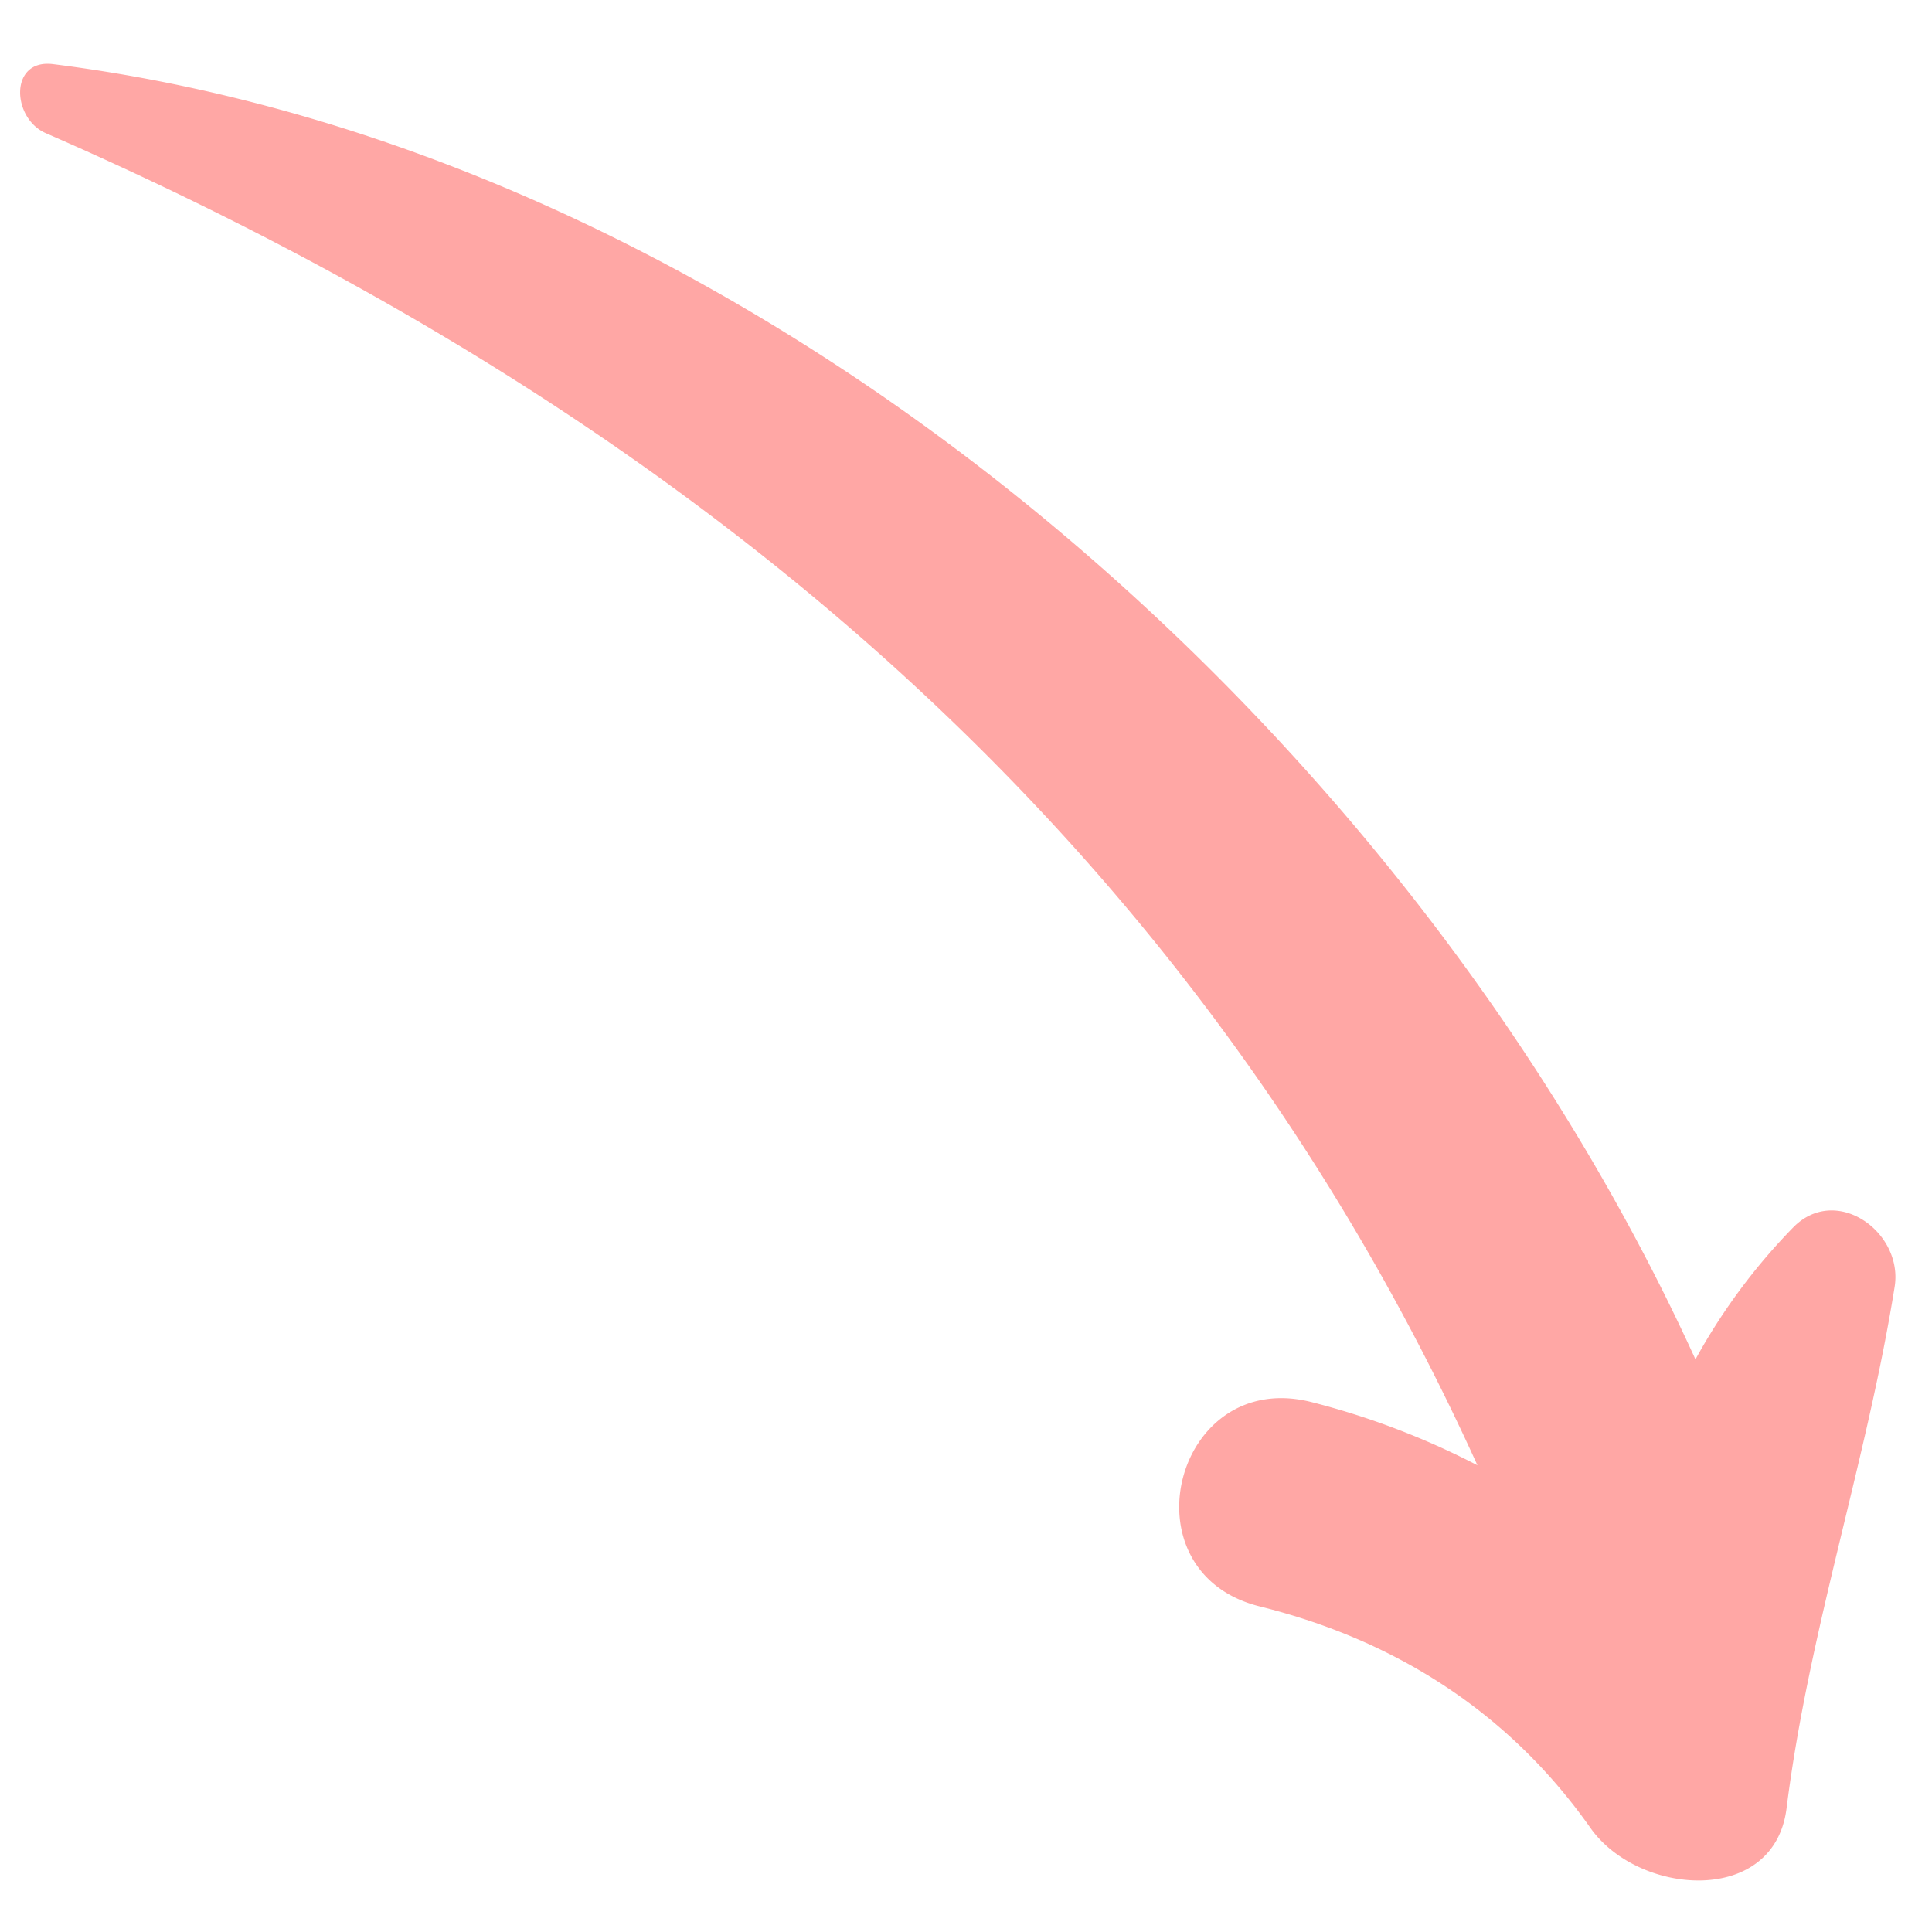<svg width="21" height="21" xmlns="http://www.w3.org/2000/svg"><path d="M19.419 19.657c.243-1.936.869-3.759 1.175-5.67.095-.592-.63-1.117-1.097-.651a6.573 6.573 0 00-1.068 1.44C15.244 7.789 8.161 1.653.577.697c-.478-.06-.45.588-.08.75 7.026 3.067 12.466 7.66 15.562 14.48a8.423 8.423 0 00-1.808-.688c-1.486-.372-2.048 1.852-.558 2.222 1.47.365 2.707 1.148 3.593 2.406.523.743 1.999.854 2.133-.21" fill="#FFA7A5"/></svg>